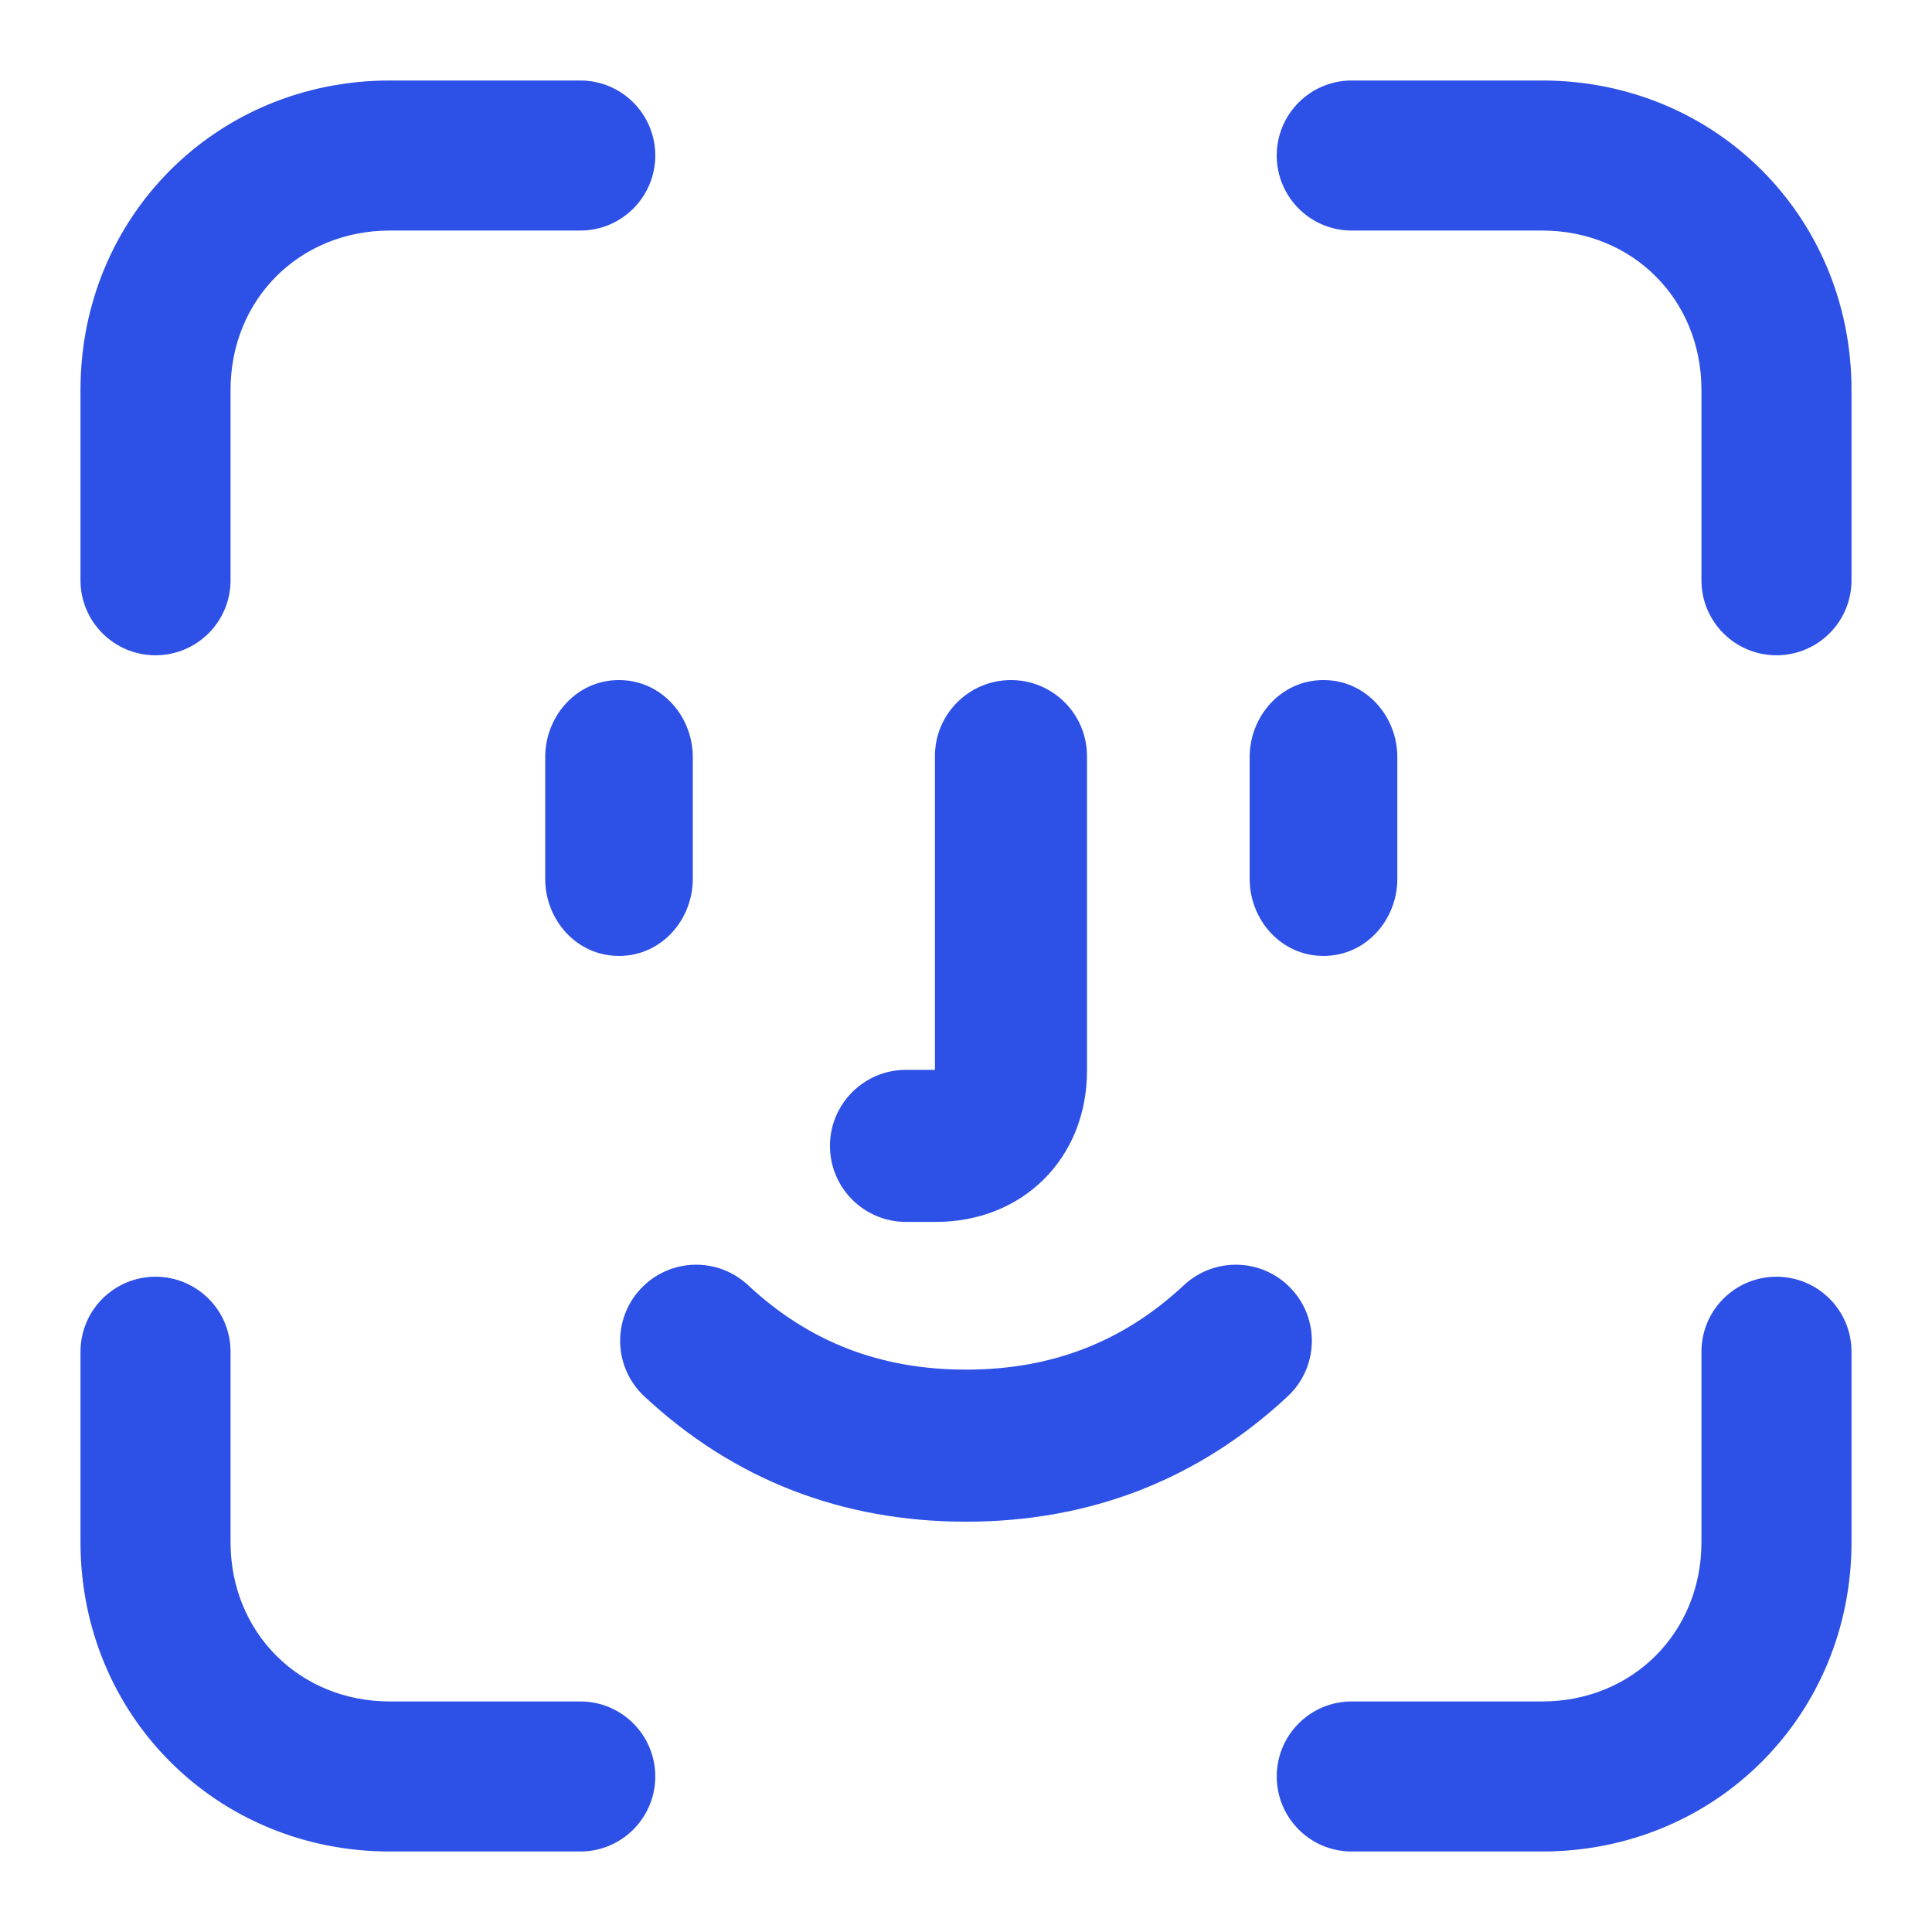 <svg width="24" height="24" viewBox="0 0 24 24" fill="none" xmlns="http://www.w3.org/2000/svg">
<path fill-rule="evenodd" clip-rule="evenodd" d="M14.707 15.965C15.089 15.609 15.686 15.629 16.042 16.011C16.398 16.392 16.378 16.99 15.996 17.346C14.888 18.38 13.54 18.903 12 18.903C10.46 18.903 9.112 18.38 8.004 17.346C7.622 16.99 7.602 16.392 7.958 16.011C8.314 15.629 8.911 15.609 9.293 15.965C10.046 16.668 10.932 17.014 12 17.014C13.068 17.014 13.954 16.668 14.707 15.965ZM2.864 4.843V7.209C2.864 7.723 2.446 8.14 1.932 8.14C1.417 8.14 1 7.723 1 7.209V4.843C1 2.691 2.691 1 4.843 1H7.209C7.723 1 8.14 1.417 8.14 1.932C8.14 2.446 7.723 2.864 7.209 2.864H4.843C3.72 2.864 2.864 3.72 2.864 4.843ZM21.136 7.209V4.843C21.136 3.72 20.28 2.864 19.157 2.864H16.791C16.277 2.864 15.86 2.446 15.86 1.932C15.86 1.417 16.277 1 16.791 1H19.157C21.309 1 23 2.691 23 4.843V7.209C23 7.723 22.583 8.14 22.068 8.14C21.553 8.14 21.136 7.723 21.136 7.209ZM2.864 16.791V19.157C2.864 20.28 3.72 21.136 4.843 21.136H7.209C7.723 21.136 8.14 21.553 8.14 22.068C8.14 22.583 7.723 23 7.209 23H4.843C2.691 23 1 21.309 1 19.157V16.791C1 16.277 1.417 15.86 1.932 15.86C2.446 15.86 2.864 16.277 2.864 16.791ZM21.136 19.157V16.791C21.136 16.277 21.553 15.86 22.068 15.86C22.583 15.86 23 16.277 23 16.791V19.157C23 21.309 21.309 23 19.157 23H16.791C16.277 23 15.86 22.583 15.86 22.068C15.86 21.553 16.277 21.136 16.791 21.136H19.157C20.28 21.136 21.136 20.28 21.136 19.157ZM6.773 10.92V9.403C6.773 8.901 7.158 8.448 7.689 8.448C8.22 8.448 8.606 8.901 8.606 9.403V10.92C8.606 11.422 8.22 11.875 7.689 11.875C7.158 11.875 6.773 11.422 6.773 10.92ZM15.524 10.92V9.403C15.524 8.901 15.91 8.448 16.441 8.448C16.972 8.448 17.358 8.901 17.358 9.403V10.92C17.358 11.422 16.972 11.875 16.441 11.875C15.91 11.875 15.524 11.422 15.524 10.92ZM11.614 13.29V9.393C11.614 8.871 12.037 8.448 12.559 8.448C13.08 8.448 13.503 8.871 13.503 9.393V13.303C13.503 14.385 12.707 15.179 11.626 15.179H11.255C10.733 15.179 10.31 14.756 10.31 14.235C10.31 13.713 10.733 13.29 11.255 13.29H11.614Z" fill="#2D50E6"/>
</svg>
